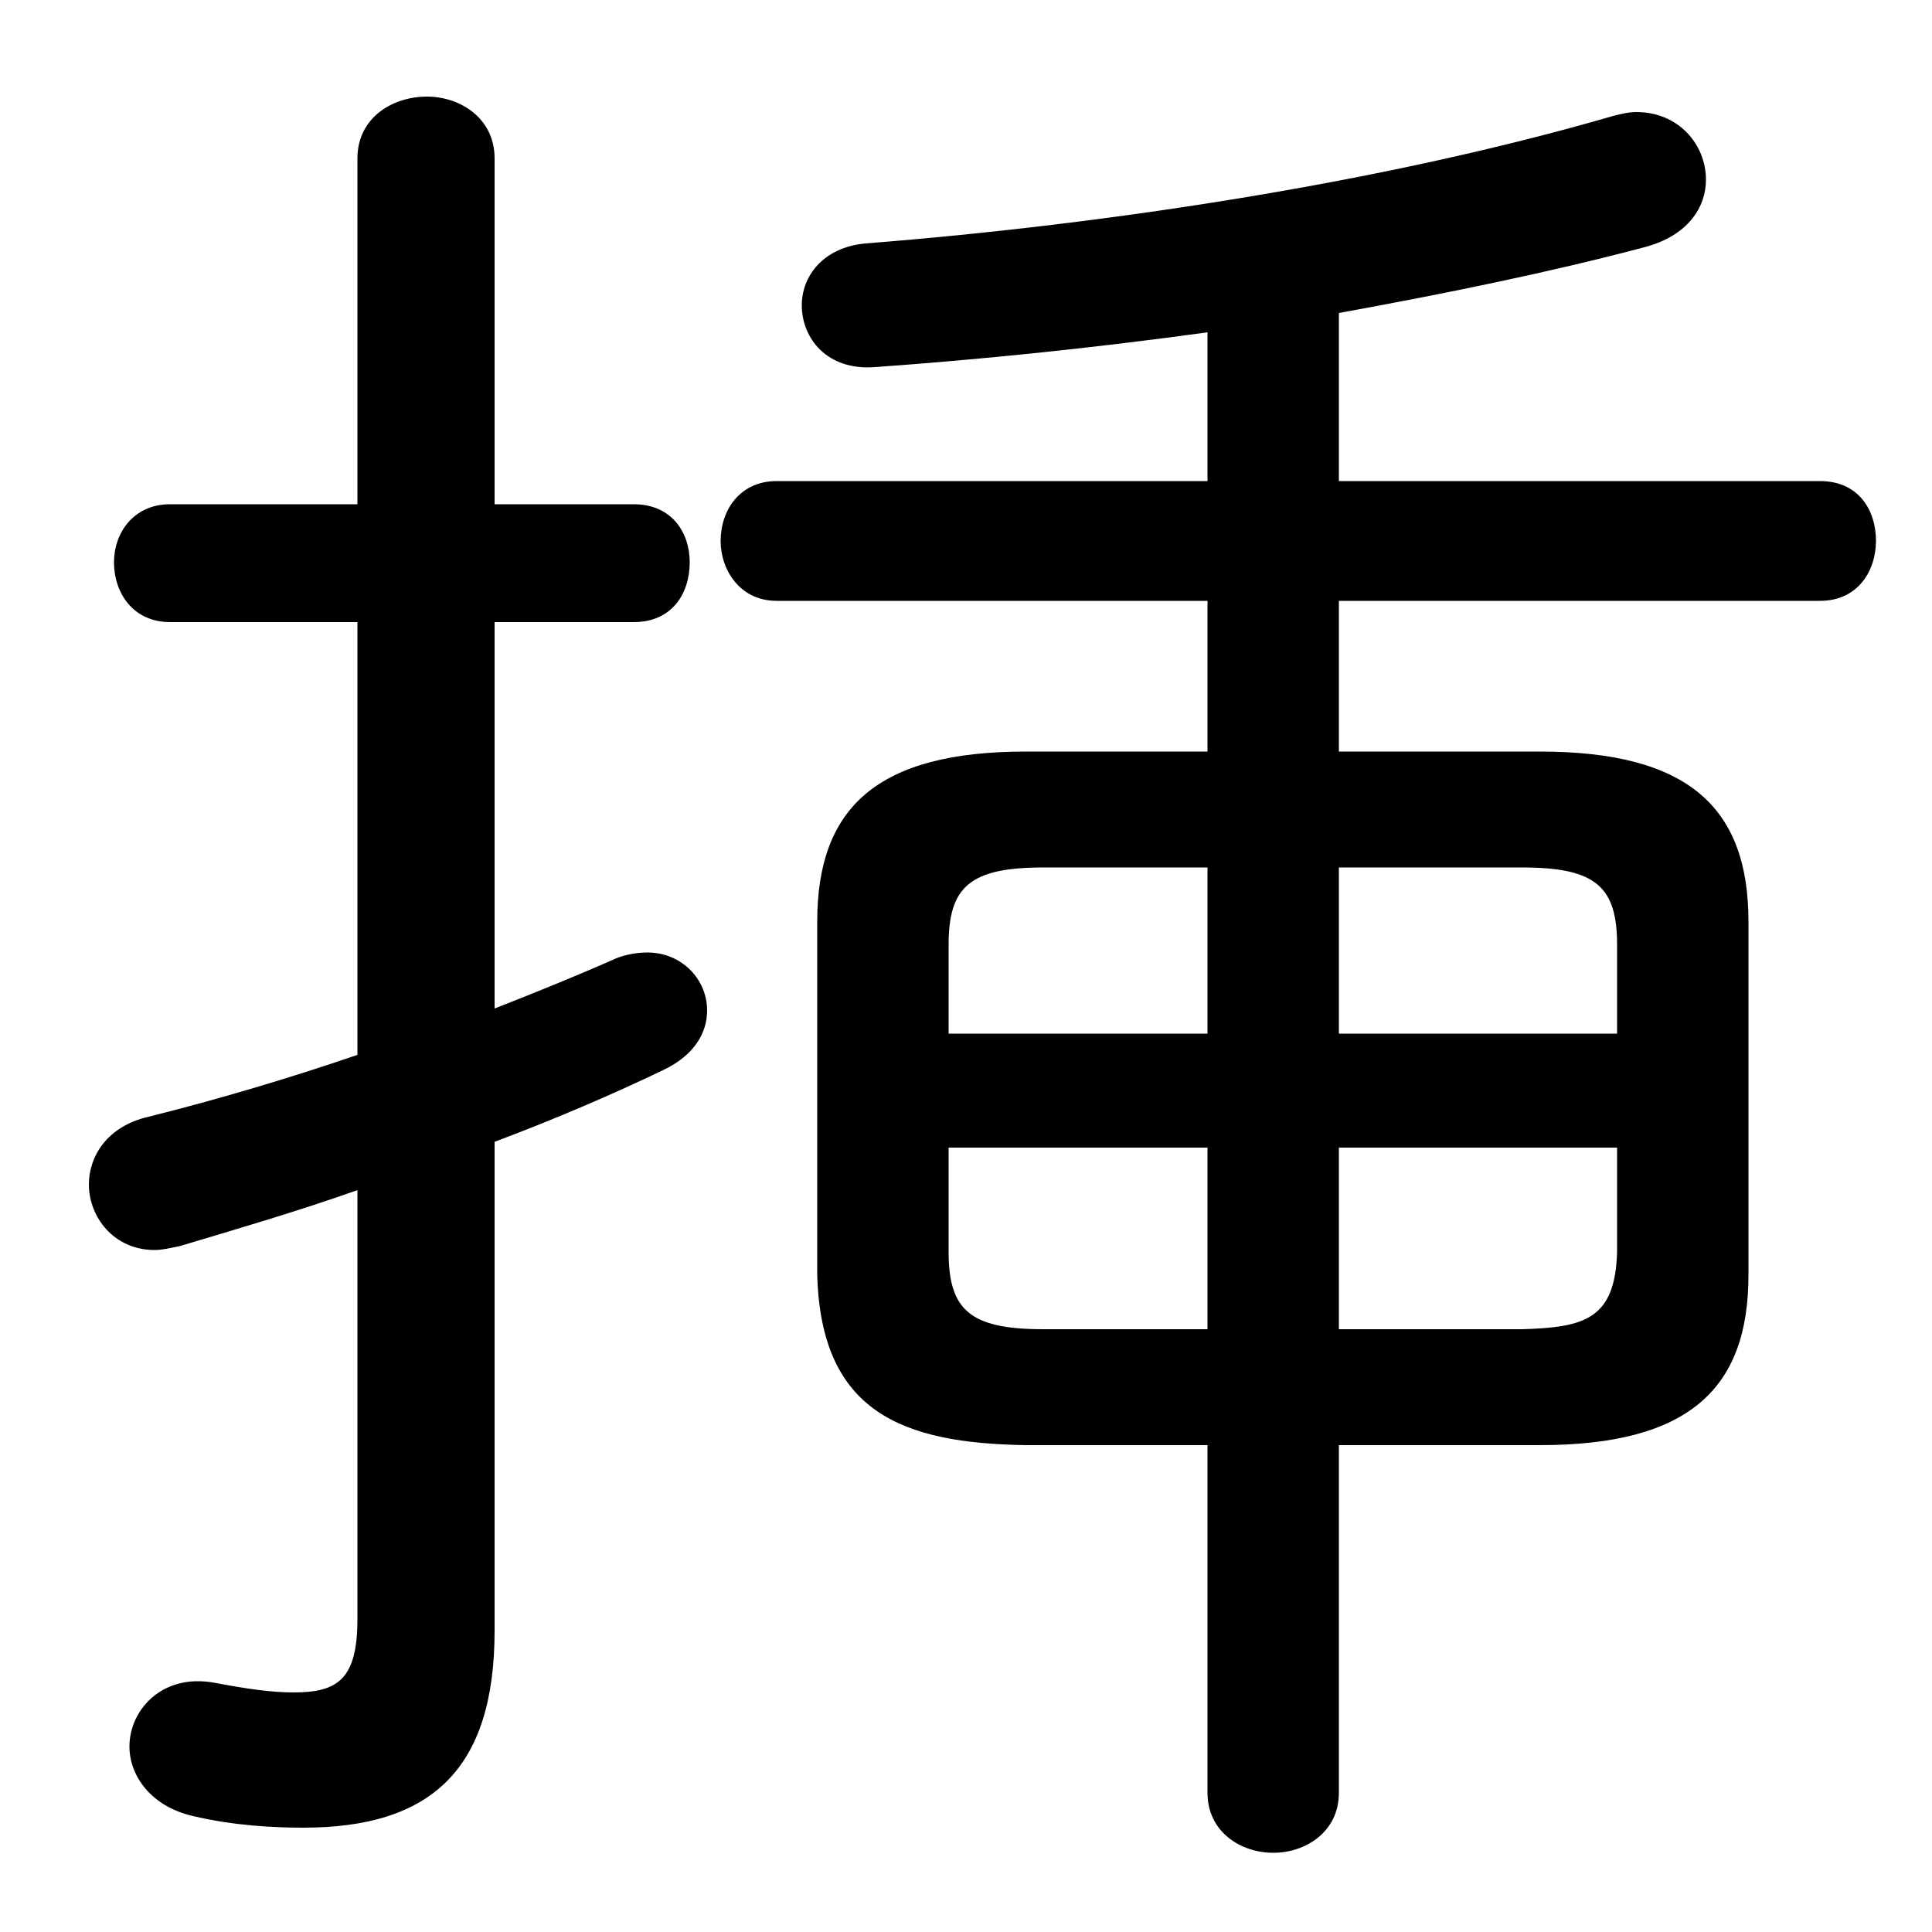 <svg xmlns="http://www.w3.org/2000/svg" viewBox="0 -44.0 50.0 50.0">
    <rect x="0" y="-44.0" width="50.0" height="50.0" fill="#808080" stroke="none"/>
    <g transform="scale(1, -1)">
        <!-- ボディの枠 -->
        <rect x="0" y="-6.0" width="50.0" height="50.0"
            stroke="white" fill="white"/>
        <!-- グリフ座標系の原点 -->
        <circle cx="0" cy="0" r="5" fill="white"/>
        <!-- グリフのアウトライン -->
        <g style="fill:black;stroke:#000000;stroke-width:0;stroke-linecap:round;stroke-linejoin:round;">
        <path d="M 31.25 6.6 L 31.25 -2.4 C 31.25 -3.4 32.1 -3.95 32.95 -3.95 C 33.8 -3.95 34.65 -3.4 34.65 -2.4 L 34.65 6.6 L 39.85 6.6 C 43.7 6.6 45.25 8.05 45.25 11.0 L 45.25 20.15 C 45.25 23.1 43.7 24.55 39.85 24.55 L 34.65 24.55 L 34.65 28.45 L 47.1 28.45 C 48.1 28.45 48.55 29.25 48.55 30.0 C 48.55 30.8 48.1 31.55 47.1 31.55 L 34.65 31.55 L 34.65 35.9 C 37.4 36.4 40.1 36.95 42.55 37.6 C 43.7 37.9 44.15 38.65 44.15 39.35 C 44.15 40.25 43.45 41.1 42.35 41.1 C 42.15 41.1 41.95 41.05 41.75 41.0 C 35.9 39.3 28.75 38.2 22.4 37.7 C 21.3 37.6 20.75 36.85 20.75 36.1 C 20.75 35.25 21.4 34.4 22.65 34.5 C 25.45 34.7 28.35 35.0 31.25 35.4 L 31.25 31.55 L 20.1 31.55 C 19.15 31.55 18.65 30.8 18.65 30.0 C 18.65 29.25 19.15 28.45 20.1 28.45 L 31.25 28.45 L 31.25 24.55 L 26.55 24.55 C 22.7 24.55 21.15 23.1 21.15 20.15 L 21.15 11.0 C 21.25 7.45 23.35 6.65 26.55 6.6 Z M 27.0 9.6 C 25.1 9.6 24.55 10.1 24.55 11.6 L 24.55 14.3 L 31.25 14.3 L 31.25 9.6 Z M 34.65 9.6 L 34.65 14.3 L 41.85 14.3 L 41.85 11.6 C 41.8 9.85 41.0 9.65 39.4 9.6 Z M 41.85 17.25 L 34.65 17.25 L 34.65 21.55 L 39.4 21.55 C 41.3 21.55 41.85 21.05 41.85 19.55 Z M 31.25 21.55 L 31.25 17.25 L 24.55 17.25 L 24.55 19.55 C 24.55 21.05 25.1 21.55 27.0 21.55 Z M 12.8 14.45 C 14.4 15.05 15.9 15.7 17.15 16.3 C 18.0 16.7 18.3 17.3 18.3 17.85 C 18.3 18.65 17.65 19.35 16.75 19.35 C 16.5 19.35 16.2 19.3 15.95 19.2 C 15.05 18.8 13.95 18.35 12.8 17.9 L 12.8 27.9 L 16.4 27.9 C 17.4 27.9 17.85 28.65 17.85 29.45 C 17.85 30.2 17.4 30.95 16.4 30.95 L 12.8 30.95 L 12.8 39.9 C 12.8 40.95 11.9 41.5 11.05 41.5 C 10.15 41.5 9.25 40.95 9.25 39.9 L 9.25 30.95 L 4.4 30.95 C 3.45 30.95 2.95 30.2 2.95 29.45 C 2.95 28.65 3.45 27.9 4.4 27.9 L 9.25 27.9 L 9.25 16.7 C 7.5 16.1 5.65 15.55 3.85 15.1 C 2.75 14.85 2.3 14.05 2.3 13.35 C 2.3 12.5 2.95 11.65 4.0 11.65 C 4.2 11.65 4.4 11.7 4.65 11.75 C 6.15 12.2 7.7 12.65 9.25 13.2 L 9.25 2.1 C 9.25 0.55 8.75 0.2 7.6 0.2 C 7.0 0.2 6.35 0.3 5.55 0.45 C 4.2 0.7 3.35 -0.25 3.35 -1.2 C 3.35 -1.95 3.9 -2.75 5.0 -3.0 C 6.05 -3.25 7.1 -3.3 7.85 -3.3 C 11.15 -3.3 12.8 -1.8 12.8 1.8 Z"/>
    </g>
    </g>
</svg>
